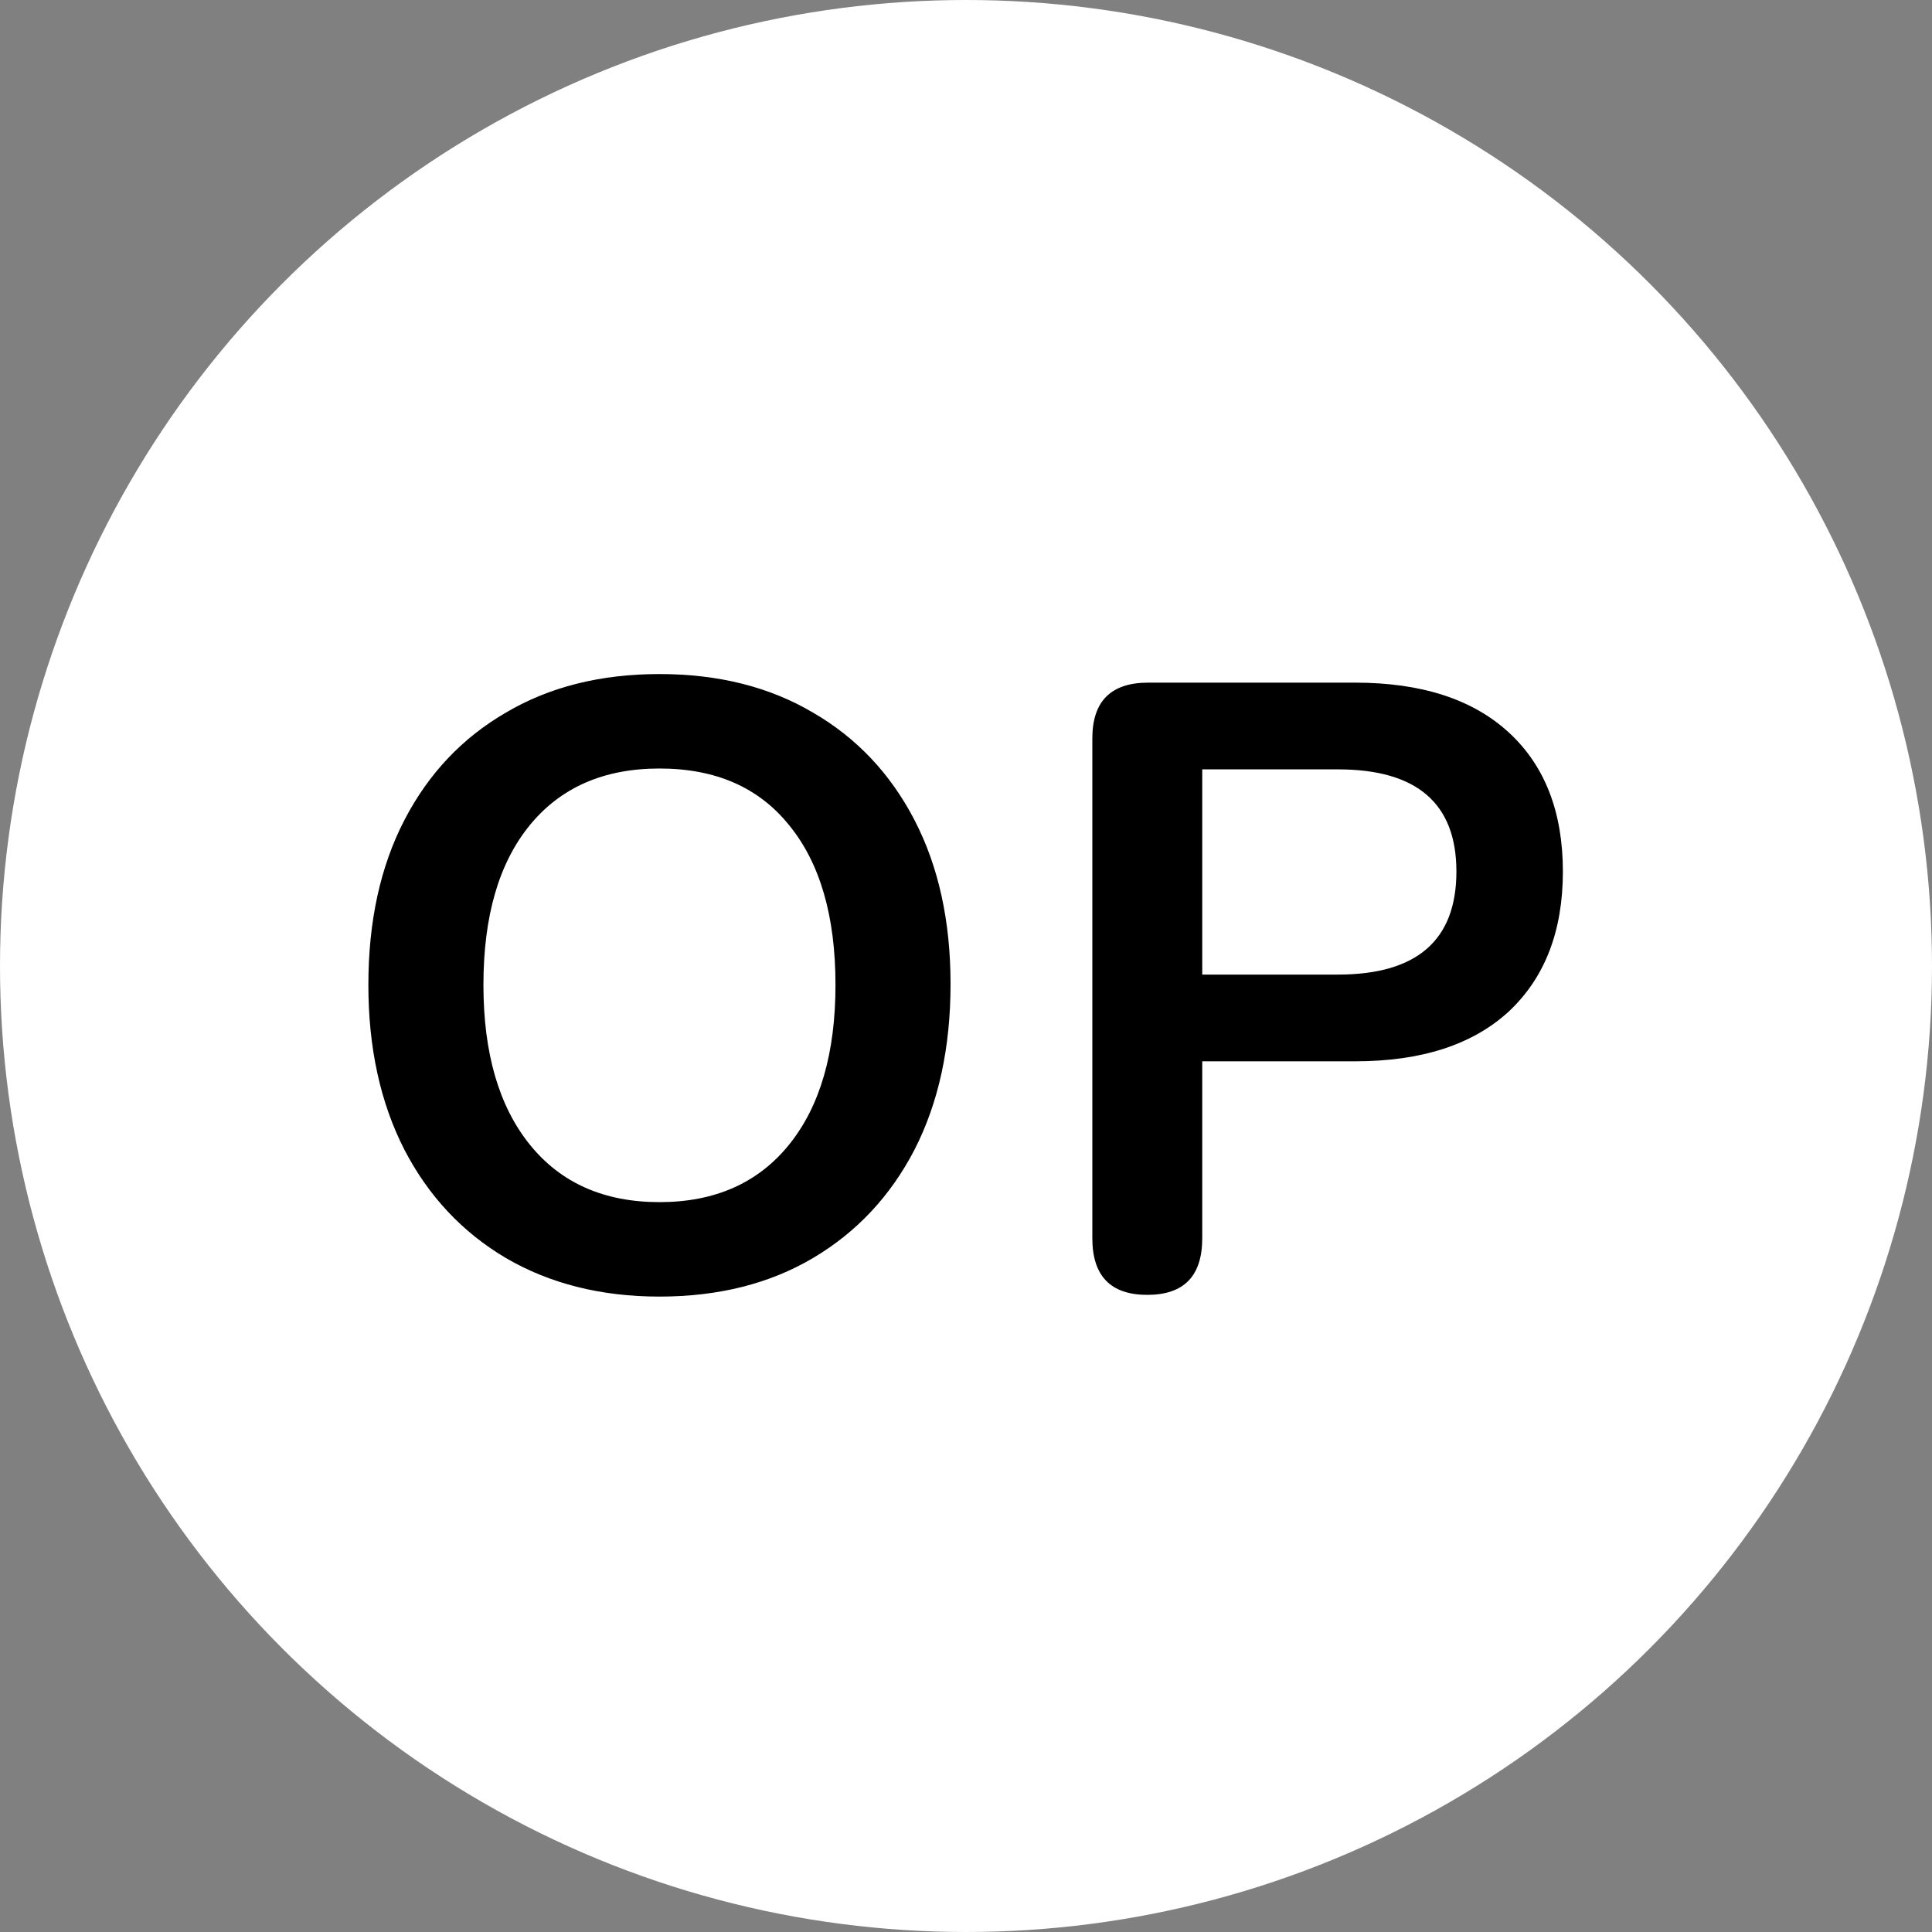<svg width="18" height="18" viewBox="0 0 18 18" fill="none" xmlns="http://www.w3.org/2000/svg">
<rect x="0" y="0" width="18" height="18" fill="#808080" stroke="none"/>
<circle cx="9" cy="9" r="9" fill="white"/>
<path d="M6.144 12.08C5.6 12.08 5.123 11.96 4.712 11.72C4.307 11.48 3.992 11.144 3.768 10.712C3.544 10.275 3.432 9.763 3.432 9.176C3.432 8.584 3.544 8.072 3.768 7.64C3.992 7.208 4.307 6.875 4.712 6.64C5.117 6.4 5.595 6.28 6.144 6.28C6.693 6.28 7.171 6.4 7.576 6.64C7.981 6.875 8.296 7.208 8.52 7.64C8.744 8.072 8.856 8.581 8.856 9.168C8.856 9.76 8.744 10.275 8.52 10.712C8.296 11.144 7.981 11.48 7.576 11.72C7.171 11.96 6.693 12.08 6.144 12.08ZM6.144 11.2C6.661 11.2 7.064 11.021 7.352 10.664C7.64 10.307 7.784 9.811 7.784 9.176C7.784 8.536 7.64 8.04 7.352 7.688C7.069 7.336 6.667 7.16 6.144 7.16C5.627 7.16 5.224 7.336 4.936 7.688C4.648 8.04 4.504 8.536 4.504 9.176C4.504 9.811 4.648 10.307 4.936 10.664C5.224 11.021 5.627 11.2 6.144 11.2ZM10.689 12.064C10.348 12.064 10.177 11.888 10.177 11.536V6.88C10.177 6.533 10.351 6.36 10.697 6.36H12.625C13.244 6.36 13.721 6.515 14.057 6.824C14.393 7.133 14.561 7.565 14.561 8.12C14.561 8.675 14.393 9.109 14.057 9.424C13.721 9.733 13.244 9.888 12.625 9.888H11.201V11.536C11.201 11.888 11.031 12.064 10.689 12.064ZM11.201 9.08H12.465C13.201 9.08 13.569 8.76 13.569 8.12C13.569 7.485 13.201 7.168 12.465 7.168H11.201V9.08Z" fill="#000000"/>
</svg>
